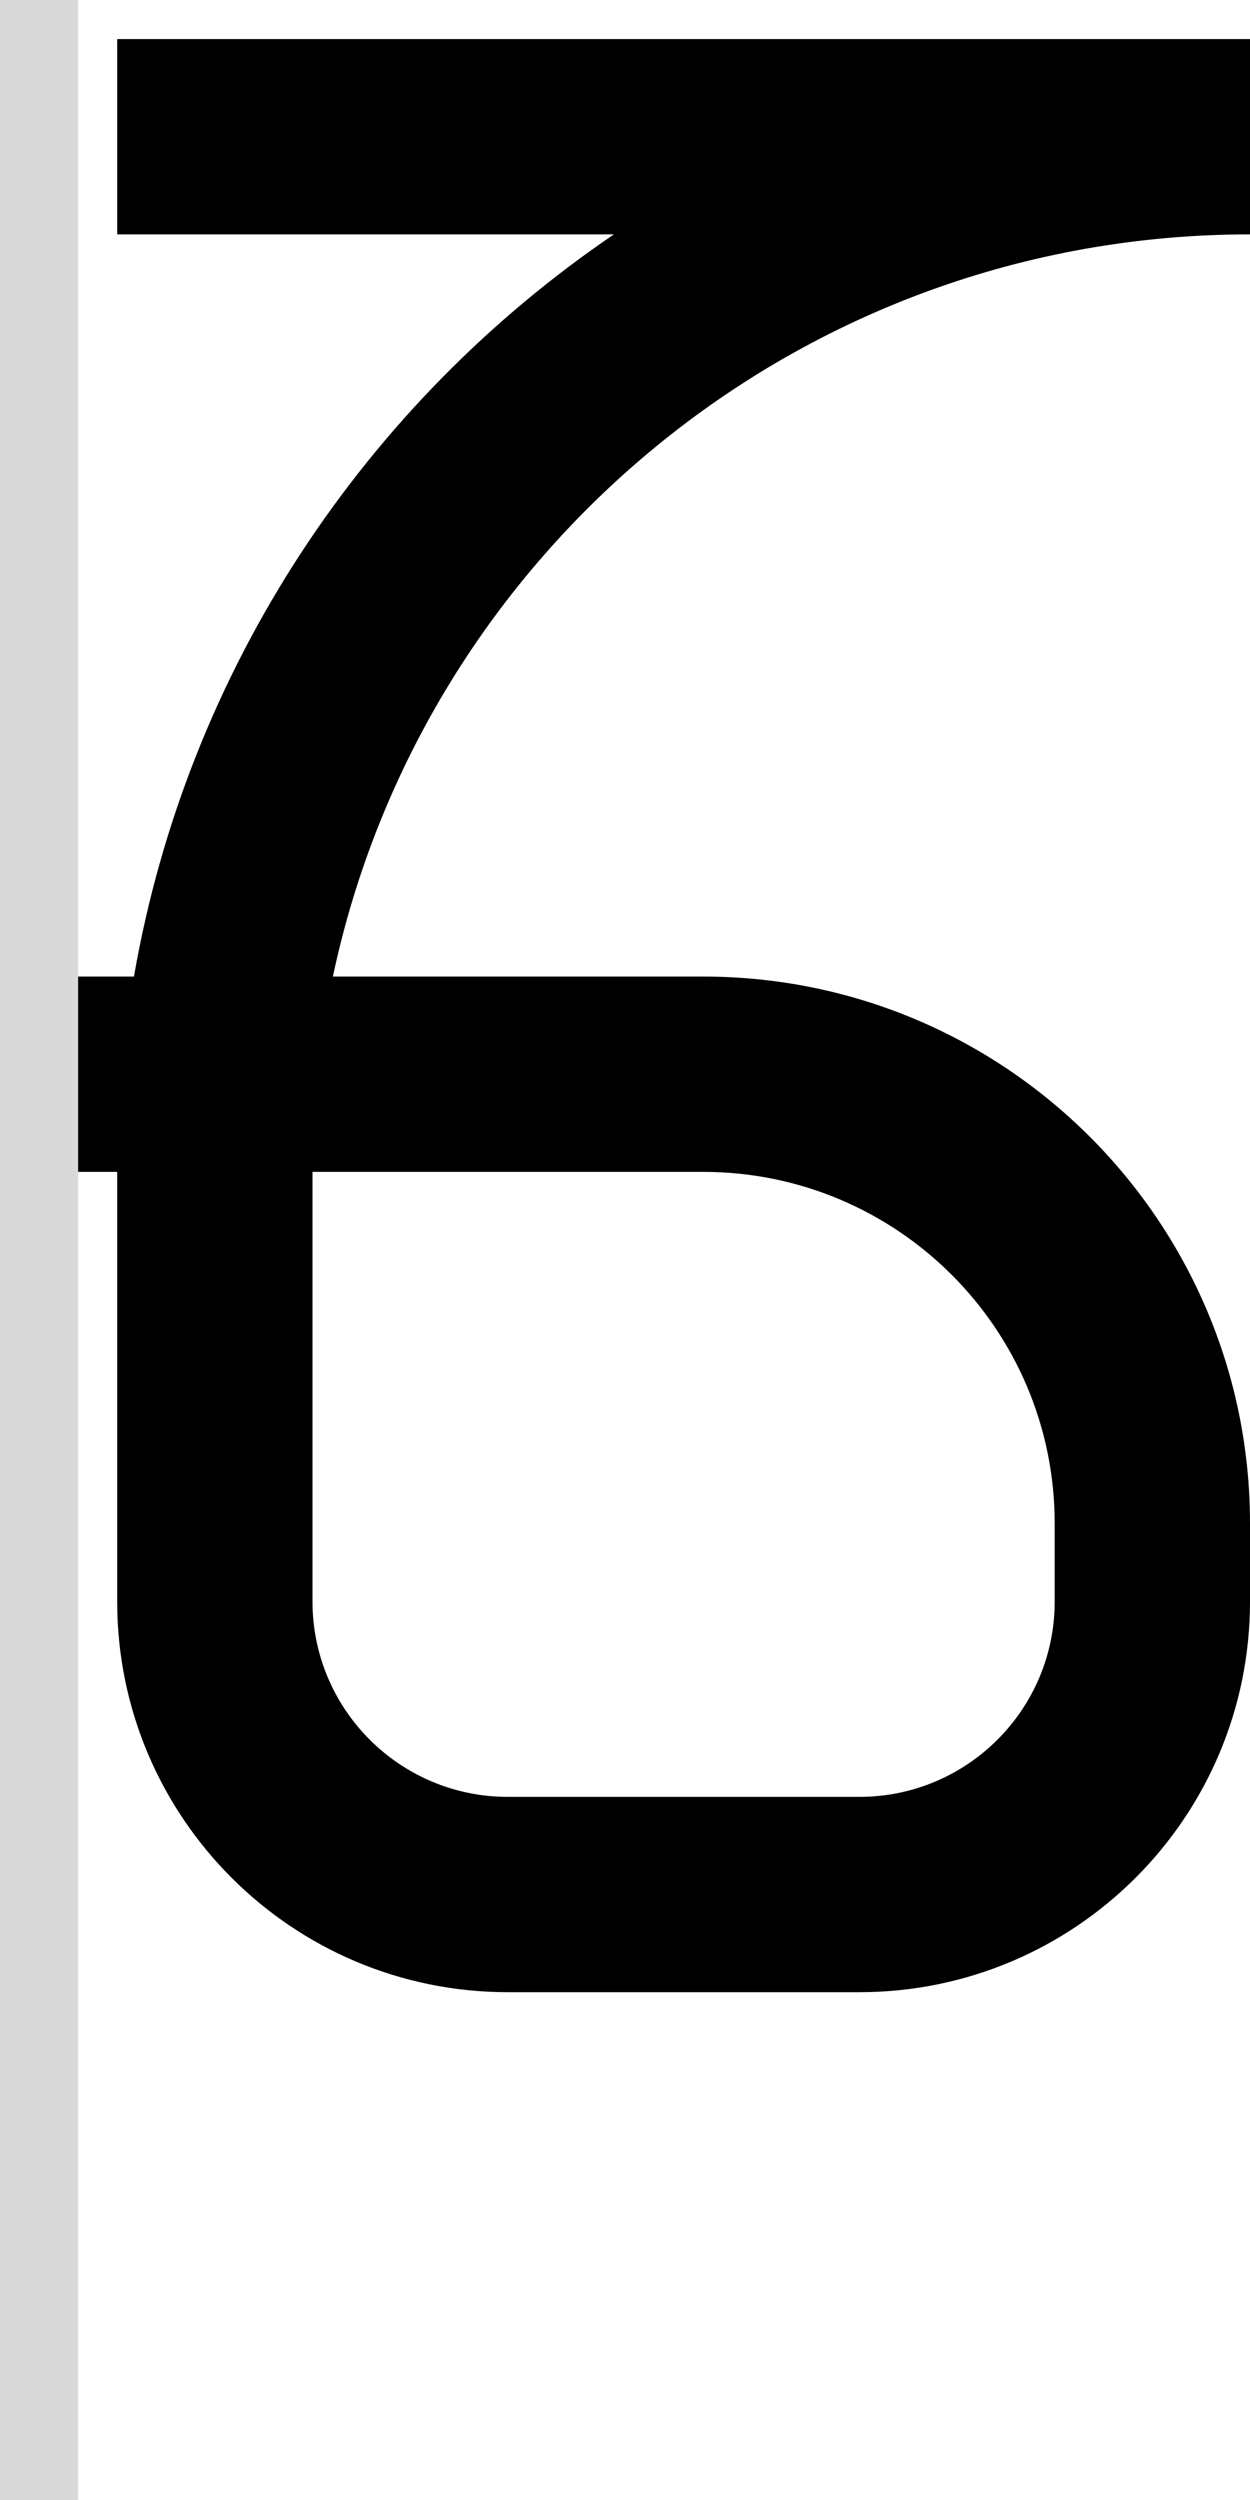 <svg width="32" height="64" viewBox="0 0 32 64" fill="none" xmlns="http://www.w3.org/2000/svg">
<path fill-rule="evenodd" clip-rule="evenodd" d="M32 1H3V6H15.716C9.352 10.326 4.799 17.117 3.429 25H0V30H3V41C3 46.523 7.477 51 13 51H22C27.523 51 32 46.523 32 41V39C32 31.268 25.732 25 18 25H8.522C10.822 14.145 20.46 6 32 6V1ZM8 41V30H18C22.971 30 27 34.029 27 39V41C27 43.761 24.761 46 22 46H13C10.239 46 8 43.761 8 41Z" fill="black"/>
<rect width="2" height="64" fill="#D9D9D9"/>
</svg>
